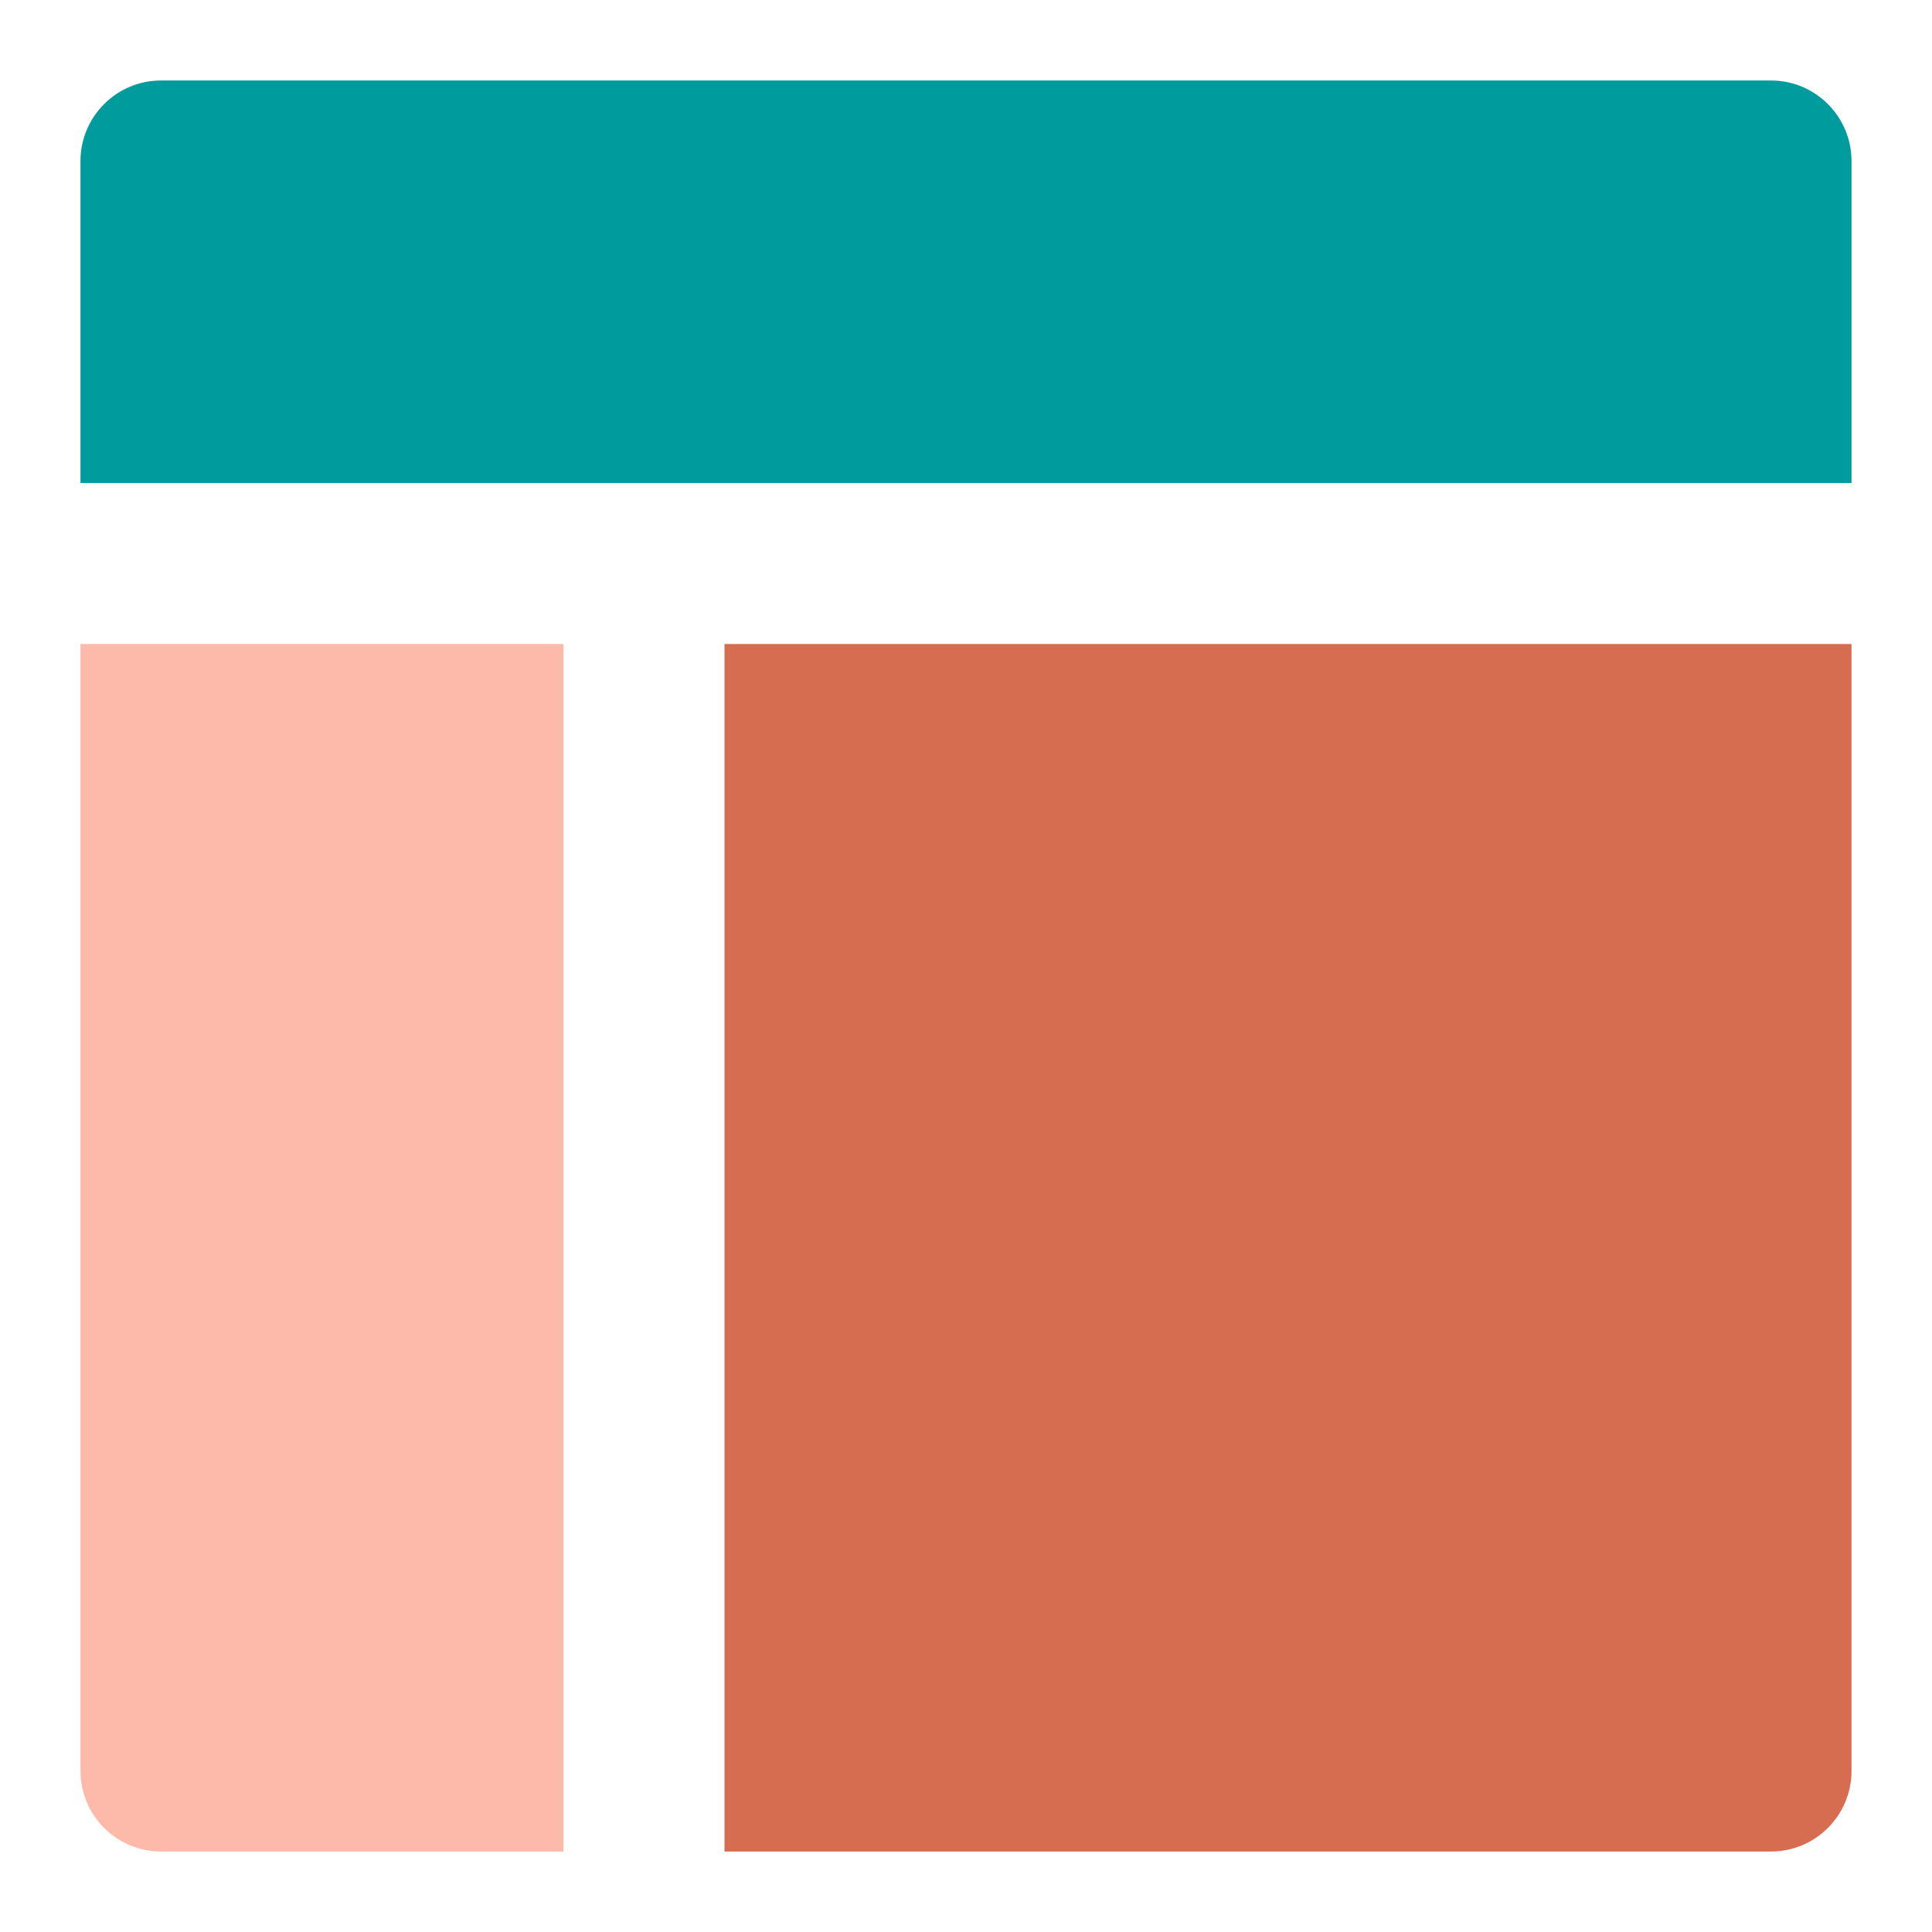 <svg width="32" height="32" viewBox="0 0 32 32" fill="none" xmlns="http://www.w3.org/2000/svg">
<path d="M30.667 8V2.667C30.667 2.313 30.526 1.974 30.276 1.724C30.026 1.474 29.687 1.333 29.333 1.333H2.667C2.313 1.333 1.974 1.474 1.724 1.724C1.474 1.974 1.333 2.313 1.333 2.667V8H30.667Z" fill="#009C9D"/>
<path d="M1.333 10.667V29.333C1.333 29.687 1.474 30.026 1.724 30.276C1.974 30.526 2.313 30.667 2.667 30.667H9.333V10.667H1.333Z" fill="#FDBAAA"/>
<path d="M12 30.667H29.333C29.687 30.667 30.026 30.526 30.276 30.276C30.526 30.026 30.667 29.687 30.667 29.333V10.667H12V30.667Z" fill="#D66D50"/>
</svg>
